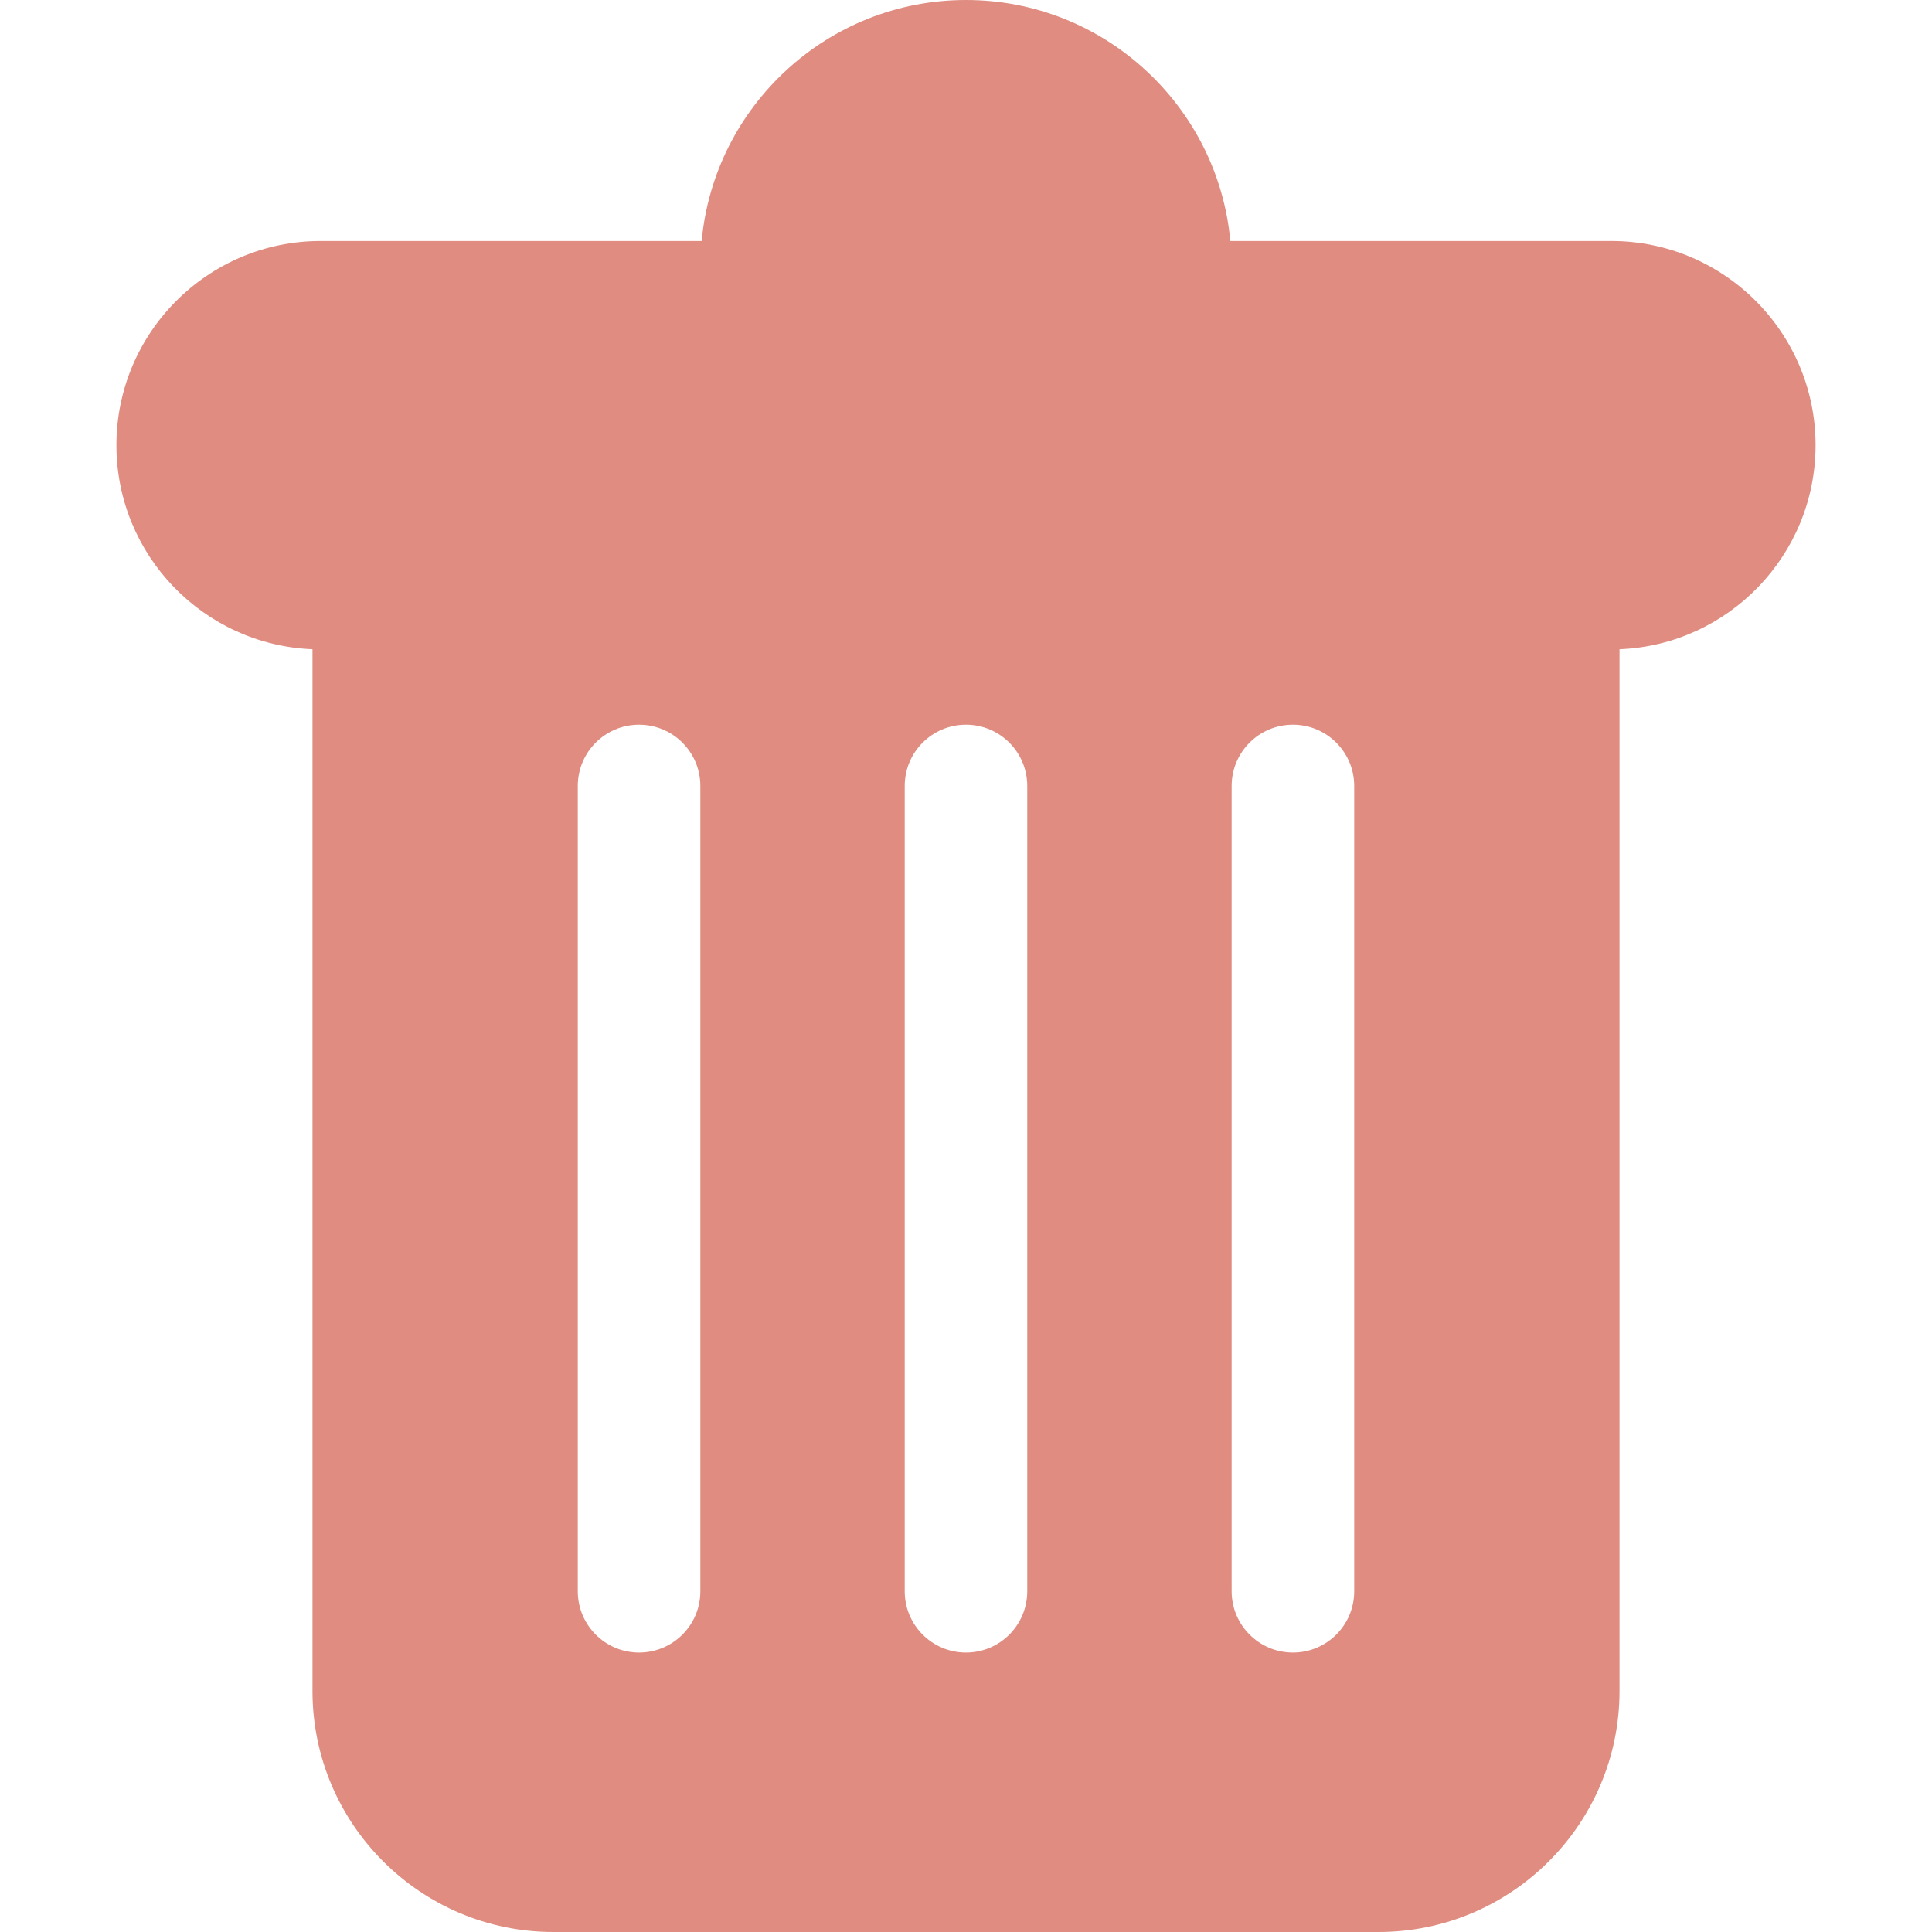 <svg width="50" height="50" viewBox="0 0 50 50" fill="none" xmlns="http://www.w3.org/2000/svg">
<path d="M41.702 6.237H31.841C31.519 2.744 28.575 0 25 0C21.425 0 18.481 2.744 18.159 6.237H8.298C5.384 6.237 3.013 8.608 3.013 11.522C3.013 14.366 5.27 16.691 8.087 16.802V43.763C8.087 47.202 10.884 50 14.323 50H35.676C39.115 50 41.913 47.202 41.913 43.763V16.802C44.73 16.691 46.987 14.366 46.987 11.522C46.987 8.608 44.616 6.237 41.702 6.237ZM18.125 41.182C18.125 42.058 17.415 42.768 16.539 42.768C15.663 42.768 14.953 42.058 14.953 41.182V20.34C14.953 19.464 15.663 18.755 16.539 18.755C17.415 18.755 18.125 19.465 18.125 20.34V41.182ZM26.585 41.182C26.585 42.058 25.876 42.768 25 42.768C24.124 42.768 23.414 42.058 23.414 41.182V20.34C23.414 19.464 24.124 18.755 25 18.755C25.876 18.755 26.585 19.465 26.585 20.34V41.182ZM35.047 41.182C35.047 42.058 34.337 42.768 33.461 42.768C32.585 42.768 31.875 42.058 31.875 41.182V20.34C31.875 19.464 32.585 18.755 33.461 18.755C34.337 18.755 35.047 19.465 35.047 20.34V41.182Z" fill="#E08C80"/>
</svg>
